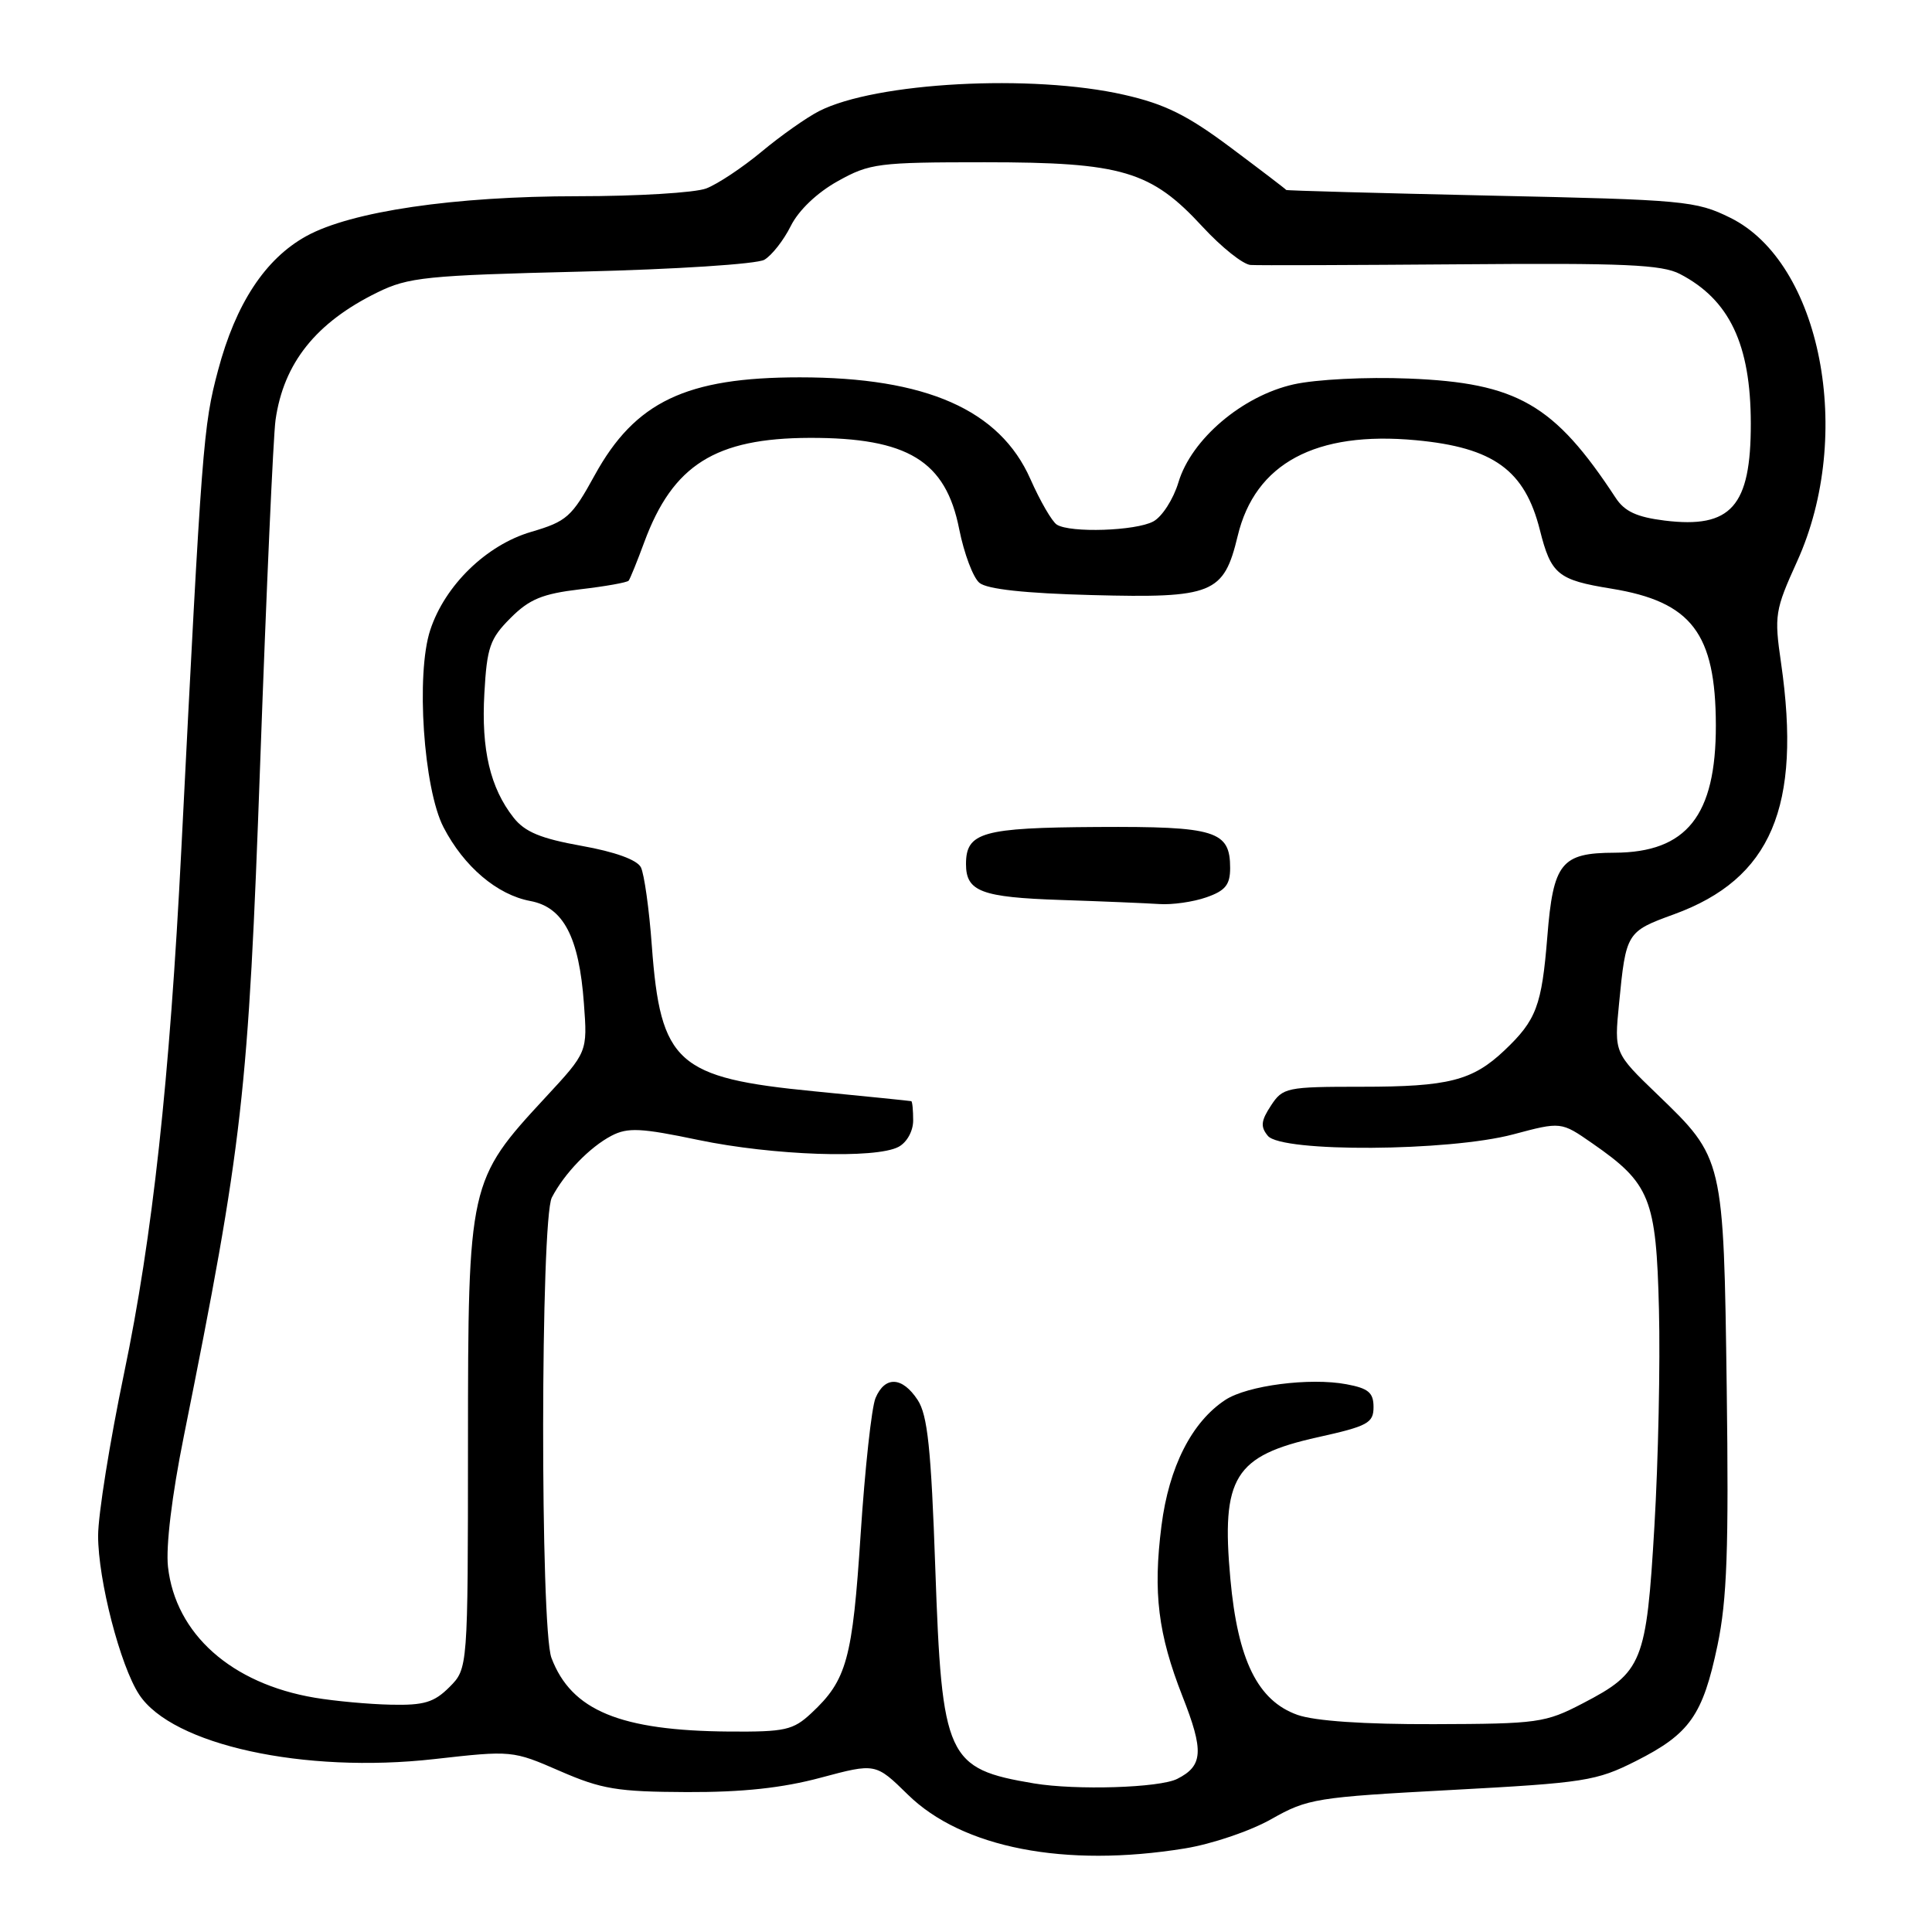 <?xml version="1.0" encoding="UTF-8" standalone="no"?>
<!DOCTYPE svg PUBLIC "-//W3C//DTD SVG 1.1//EN" "http://www.w3.org/Graphics/SVG/1.1/DTD/svg11.dtd" >
<svg xmlns="http://www.w3.org/2000/svg" xmlns:xlink="http://www.w3.org/1999/xlink" version="1.1" viewBox="0 0 256 256">
 <g >
 <path fill="currentColor"
d=" M 156.98 244.93 C 160.58 244.35 165.70 242.61 168.48 241.03 C 173.27 238.32 174.38 238.14 192.33 237.18 C 210.00 236.23 211.51 236.00 216.78 233.34 C 223.91 229.74 225.63 227.29 227.58 218.00 C 228.84 211.98 229.08 205.26 228.80 184.00 C 228.39 153.44 228.40 153.48 219.60 145.01 C 213.89 139.51 213.89 139.51 214.53 133.01 C 215.45 123.56 215.52 123.44 221.81 121.15 C 234.69 116.46 238.75 106.91 236.00 87.85 C 235.08 81.53 235.19 80.86 238.13 74.38 C 245.74 57.60 241.29 34.77 229.26 28.85 C 224.73 26.61 223.19 26.47 197.50 25.92 C 182.65 25.59 170.47 25.26 170.43 25.17 C 170.38 25.07 167.08 22.55 163.08 19.56 C 157.33 15.26 154.37 13.79 148.95 12.56 C 136.75 9.78 116.02 10.90 108.52 14.73 C 106.86 15.58 103.43 18.00 100.90 20.11 C 98.37 22.21 95.08 24.40 93.58 24.97 C 92.09 25.54 84.43 26.00 76.57 26.00 C 60.19 26.00 46.52 28.01 40.58 31.29 C 35.14 34.30 31.24 40.23 28.89 49.08 C 26.93 56.43 26.75 58.79 24.03 112.50 C 22.48 143.16 20.21 163.90 16.44 181.97 C 14.55 191.03 13.00 200.72 13.00 203.49 C 13.00 209.37 15.93 220.72 18.44 224.54 C 22.81 231.21 40.27 235.03 57.53 233.09 C 67.81 231.93 67.92 231.94 74.19 234.67 C 79.72 237.08 81.80 237.42 91.00 237.46 C 98.36 237.49 103.67 236.92 108.76 235.55 C 116.02 233.61 116.02 233.61 120.29 237.79 C 127.49 244.86 141.11 247.51 156.98 244.93 Z  M 137.00 236.31 C 125.44 234.37 124.81 232.99 123.93 207.76 C 123.38 191.97 122.91 187.51 121.60 185.51 C 119.56 182.40 117.26 182.29 116.01 185.25 C 115.49 186.49 114.61 194.60 114.04 203.28 C 112.96 219.87 112.21 222.62 107.51 227.00 C 105.09 229.26 104.03 229.49 96.66 229.44 C 82.18 229.33 75.71 226.66 73.07 219.68 C 71.57 215.73 71.62 161.60 73.12 158.68 C 74.77 155.49 78.14 152.00 81.03 150.49 C 83.18 149.37 84.93 149.46 92.53 151.05 C 102.40 153.11 116.04 153.58 119.07 151.96 C 120.17 151.37 121.00 149.88 121.00 148.46 C 121.00 147.11 120.89 145.96 120.75 145.91 C 120.61 145.87 114.81 145.28 107.86 144.60 C 89.70 142.83 87.52 140.88 86.37 125.32 C 86.02 120.47 85.36 115.79 84.92 114.92 C 84.41 113.93 81.49 112.87 77.06 112.08 C 71.65 111.11 69.55 110.24 68.06 108.35 C 64.95 104.40 63.76 99.33 64.18 91.89 C 64.52 85.76 64.92 84.62 67.65 81.89 C 70.14 79.39 71.88 78.68 76.84 78.09 C 80.21 77.70 83.12 77.18 83.30 76.94 C 83.49 76.70 84.43 74.39 85.38 71.81 C 89.16 61.60 94.79 58.06 107.28 58.02 C 120.28 57.99 125.32 61.06 127.10 70.12 C 127.74 73.33 128.94 76.54 129.78 77.23 C 130.79 78.07 135.82 78.62 144.68 78.85 C 160.74 79.27 162.15 78.69 164.00 71.02 C 166.30 61.40 174.33 57.09 187.61 58.33 C 197.90 59.29 202.04 62.29 204.04 70.22 C 205.52 76.11 206.41 76.85 213.52 78.00 C 224.14 79.73 227.33 83.91 227.36 96.09 C 227.38 108.07 223.50 112.95 213.94 112.99 C 206.87 113.01 205.81 114.33 205.03 124.10 C 204.29 133.28 203.58 135.17 199.34 139.19 C 195.11 143.19 191.93 144.00 180.46 144.00 C 170.45 144.00 169.98 144.10 168.40 146.51 C 167.08 148.52 167.00 149.30 168.00 150.51 C 169.84 152.72 191.98 152.58 200.51 150.31 C 206.85 148.62 206.85 148.62 210.98 151.49 C 218.66 156.81 219.46 158.79 219.82 173.50 C 220.00 180.65 219.73 193.56 219.22 202.19 C 218.16 220.32 217.65 221.59 209.73 225.70 C 204.76 228.29 203.79 228.42 190.00 228.46 C 180.72 228.49 174.21 228.04 171.92 227.23 C 166.66 225.36 164.01 219.99 163.03 209.21 C 161.80 195.74 163.55 192.90 174.62 190.44 C 181.24 188.97 182.00 188.56 182.00 186.44 C 182.00 184.53 181.32 183.96 178.41 183.42 C 173.57 182.51 165.29 183.58 162.37 185.49 C 157.92 188.41 154.89 194.37 153.90 202.18 C 152.77 211.06 153.45 216.52 156.68 224.76 C 159.54 232.02 159.42 233.98 155.99 235.71 C 153.65 236.90 142.58 237.24 137.00 236.31 Z  M 159.85 118.90 C 162.36 118.03 163.00 117.24 163.00 115.02 C 163.00 110.08 161.10 109.49 145.40 109.58 C 130.16 109.67 128.00 110.28 128.00 114.50 C 128.00 118.13 130.03 118.90 140.56 119.25 C 146.03 119.43 151.90 119.68 153.60 119.79 C 155.31 119.91 158.12 119.51 159.85 118.90 Z  M 41.73 224.96 C 30.66 223.10 23.26 216.51 22.26 207.62 C 21.96 204.93 22.77 198.18 24.35 190.35 C 32.19 151.30 32.89 145.16 34.48 101.00 C 35.30 78.17 36.21 57.77 36.51 55.65 C 37.58 48.11 41.86 42.74 50.00 38.75 C 54.11 36.73 56.45 36.49 77.00 35.99 C 89.53 35.69 100.29 34.99 101.28 34.42 C 102.26 33.85 103.84 31.84 104.78 29.95 C 105.82 27.86 108.27 25.53 111.00 24.01 C 115.24 21.64 116.36 21.50 130.50 21.50 C 148.69 21.50 152.52 22.64 159.34 30.04 C 161.86 32.77 164.72 35.05 165.71 35.11 C 166.69 35.18 179.25 35.13 193.61 35.02 C 215.20 34.84 220.22 35.06 222.61 36.31 C 229.17 39.72 231.98 45.65 231.99 56.10 C 232.01 67.10 229.38 70.06 220.58 68.98 C 216.88 68.52 215.26 67.77 214.08 65.96 C 205.95 53.56 201.04 50.73 186.67 50.16 C 181.04 49.93 174.38 50.27 171.42 50.93 C 164.62 52.45 157.86 58.20 156.15 63.91 C 155.48 66.14 153.98 68.48 152.81 69.10 C 150.48 70.35 141.84 70.64 140.04 69.52 C 139.41 69.13 137.83 66.41 136.53 63.47 C 132.47 54.30 122.72 50.00 105.97 50.00 C 90.92 50.00 84.15 53.23 78.80 62.97 C 75.76 68.51 75.10 69.09 70.37 70.48 C 64.45 72.22 58.96 77.55 57.01 83.48 C 55.09 89.29 56.12 104.51 58.77 109.62 C 61.47 114.83 65.87 118.57 70.28 119.39 C 74.66 120.21 76.73 124.17 77.37 132.95 C 77.85 139.40 77.85 139.40 72.28 145.41 C 62.10 156.40 62.02 156.77 62.01 191.30 C 62.00 221.09 62.00 221.09 59.55 223.55 C 57.52 225.58 56.18 225.98 51.80 225.88 C 48.88 225.82 44.35 225.40 41.73 224.96 Z "/>
</g>
</svg>